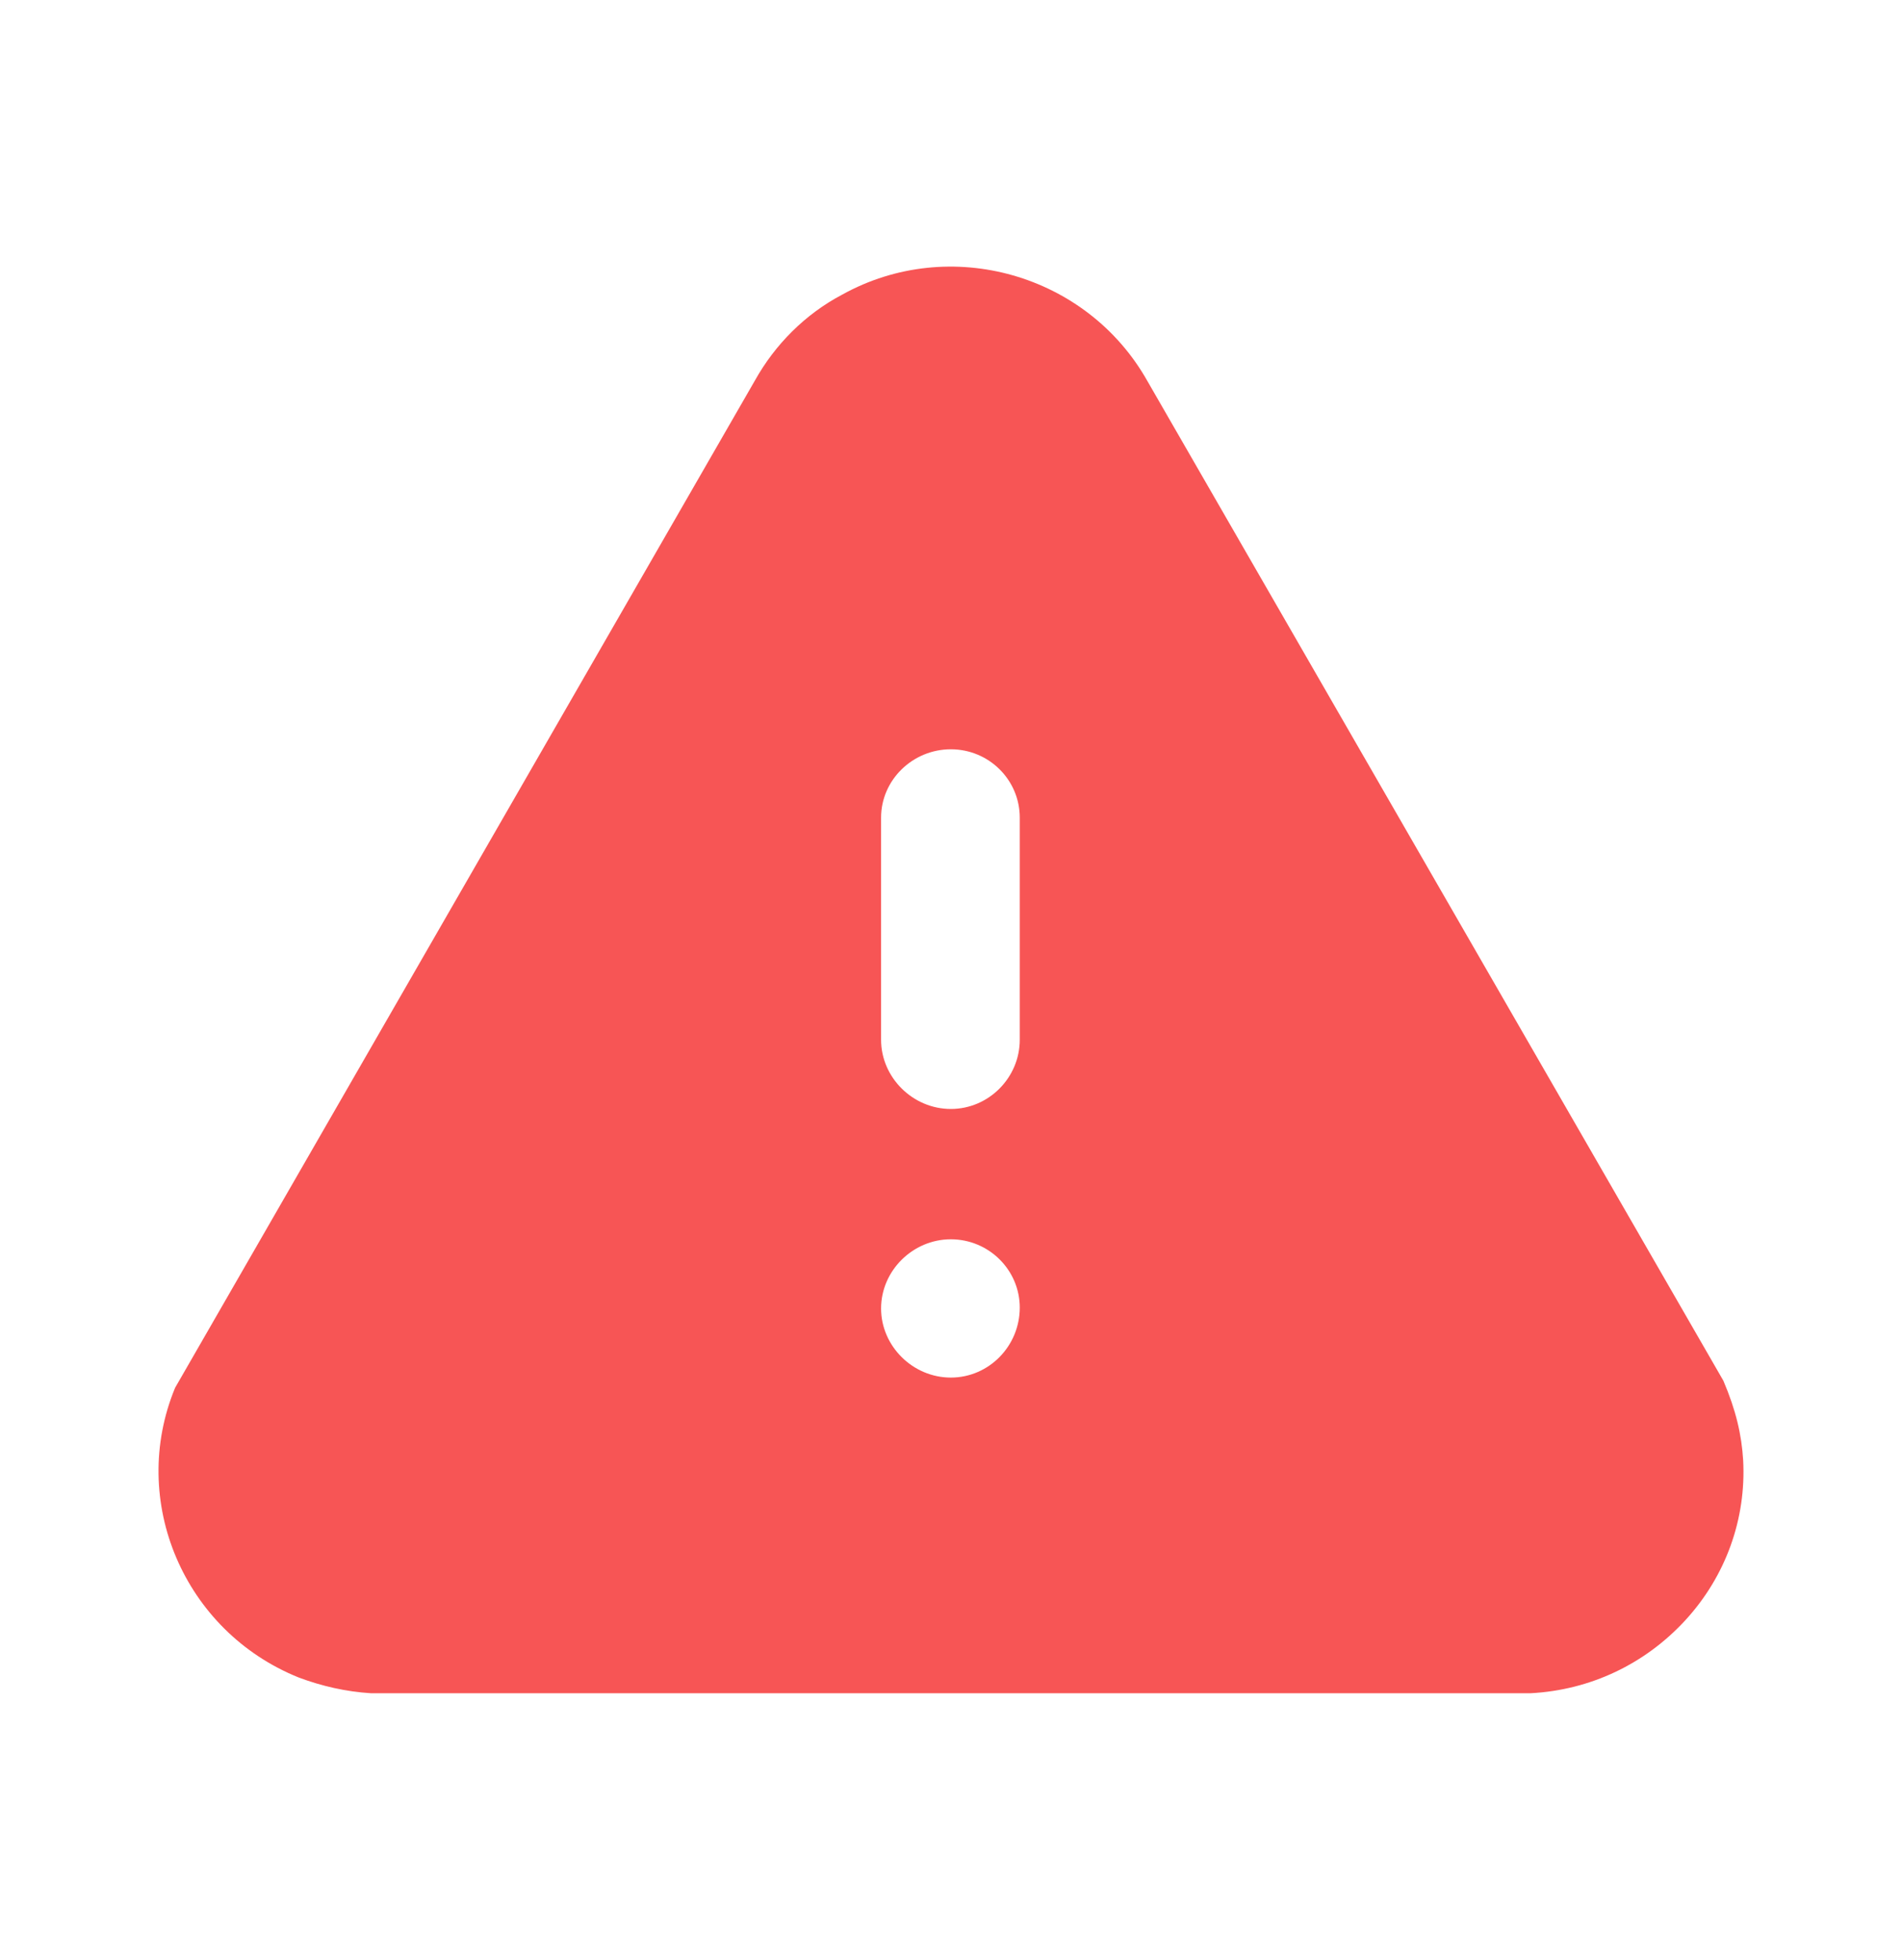 <svg width="33" height="34" viewBox="0 0 33 34" fill="none" xmlns="http://www.w3.org/2000/svg">
<path fill-rule="evenodd" clip-rule="evenodd" d="M19.906 6.608L29.901 23.954C30.121 24.471 30.217 24.892 30.244 25.33C30.299 26.352 29.942 27.345 29.241 28.109C28.54 28.871 27.591 29.32 26.56 29.375H6.433C6.007 29.349 5.581 29.252 5.182 29.102C3.189 28.299 2.227 26.037 3.038 24.076L13.101 6.596C13.445 5.981 13.967 5.451 14.613 5.111C16.483 4.074 18.861 4.755 19.906 6.608ZM17.693 18.039C17.693 18.693 17.157 19.239 16.497 19.239C15.837 19.239 15.287 18.693 15.287 18.039V14.185C15.287 13.529 15.837 12.999 16.497 12.999C17.157 12.999 17.693 13.529 17.693 14.185V18.039ZM16.497 23.899C15.837 23.899 15.287 23.353 15.287 22.7C15.287 22.045 15.837 21.5 16.497 21.5C17.157 21.5 17.693 22.033 17.693 22.685C17.693 23.353 17.157 23.899 16.497 23.899Z" fill="#F75555"/>
</svg>
